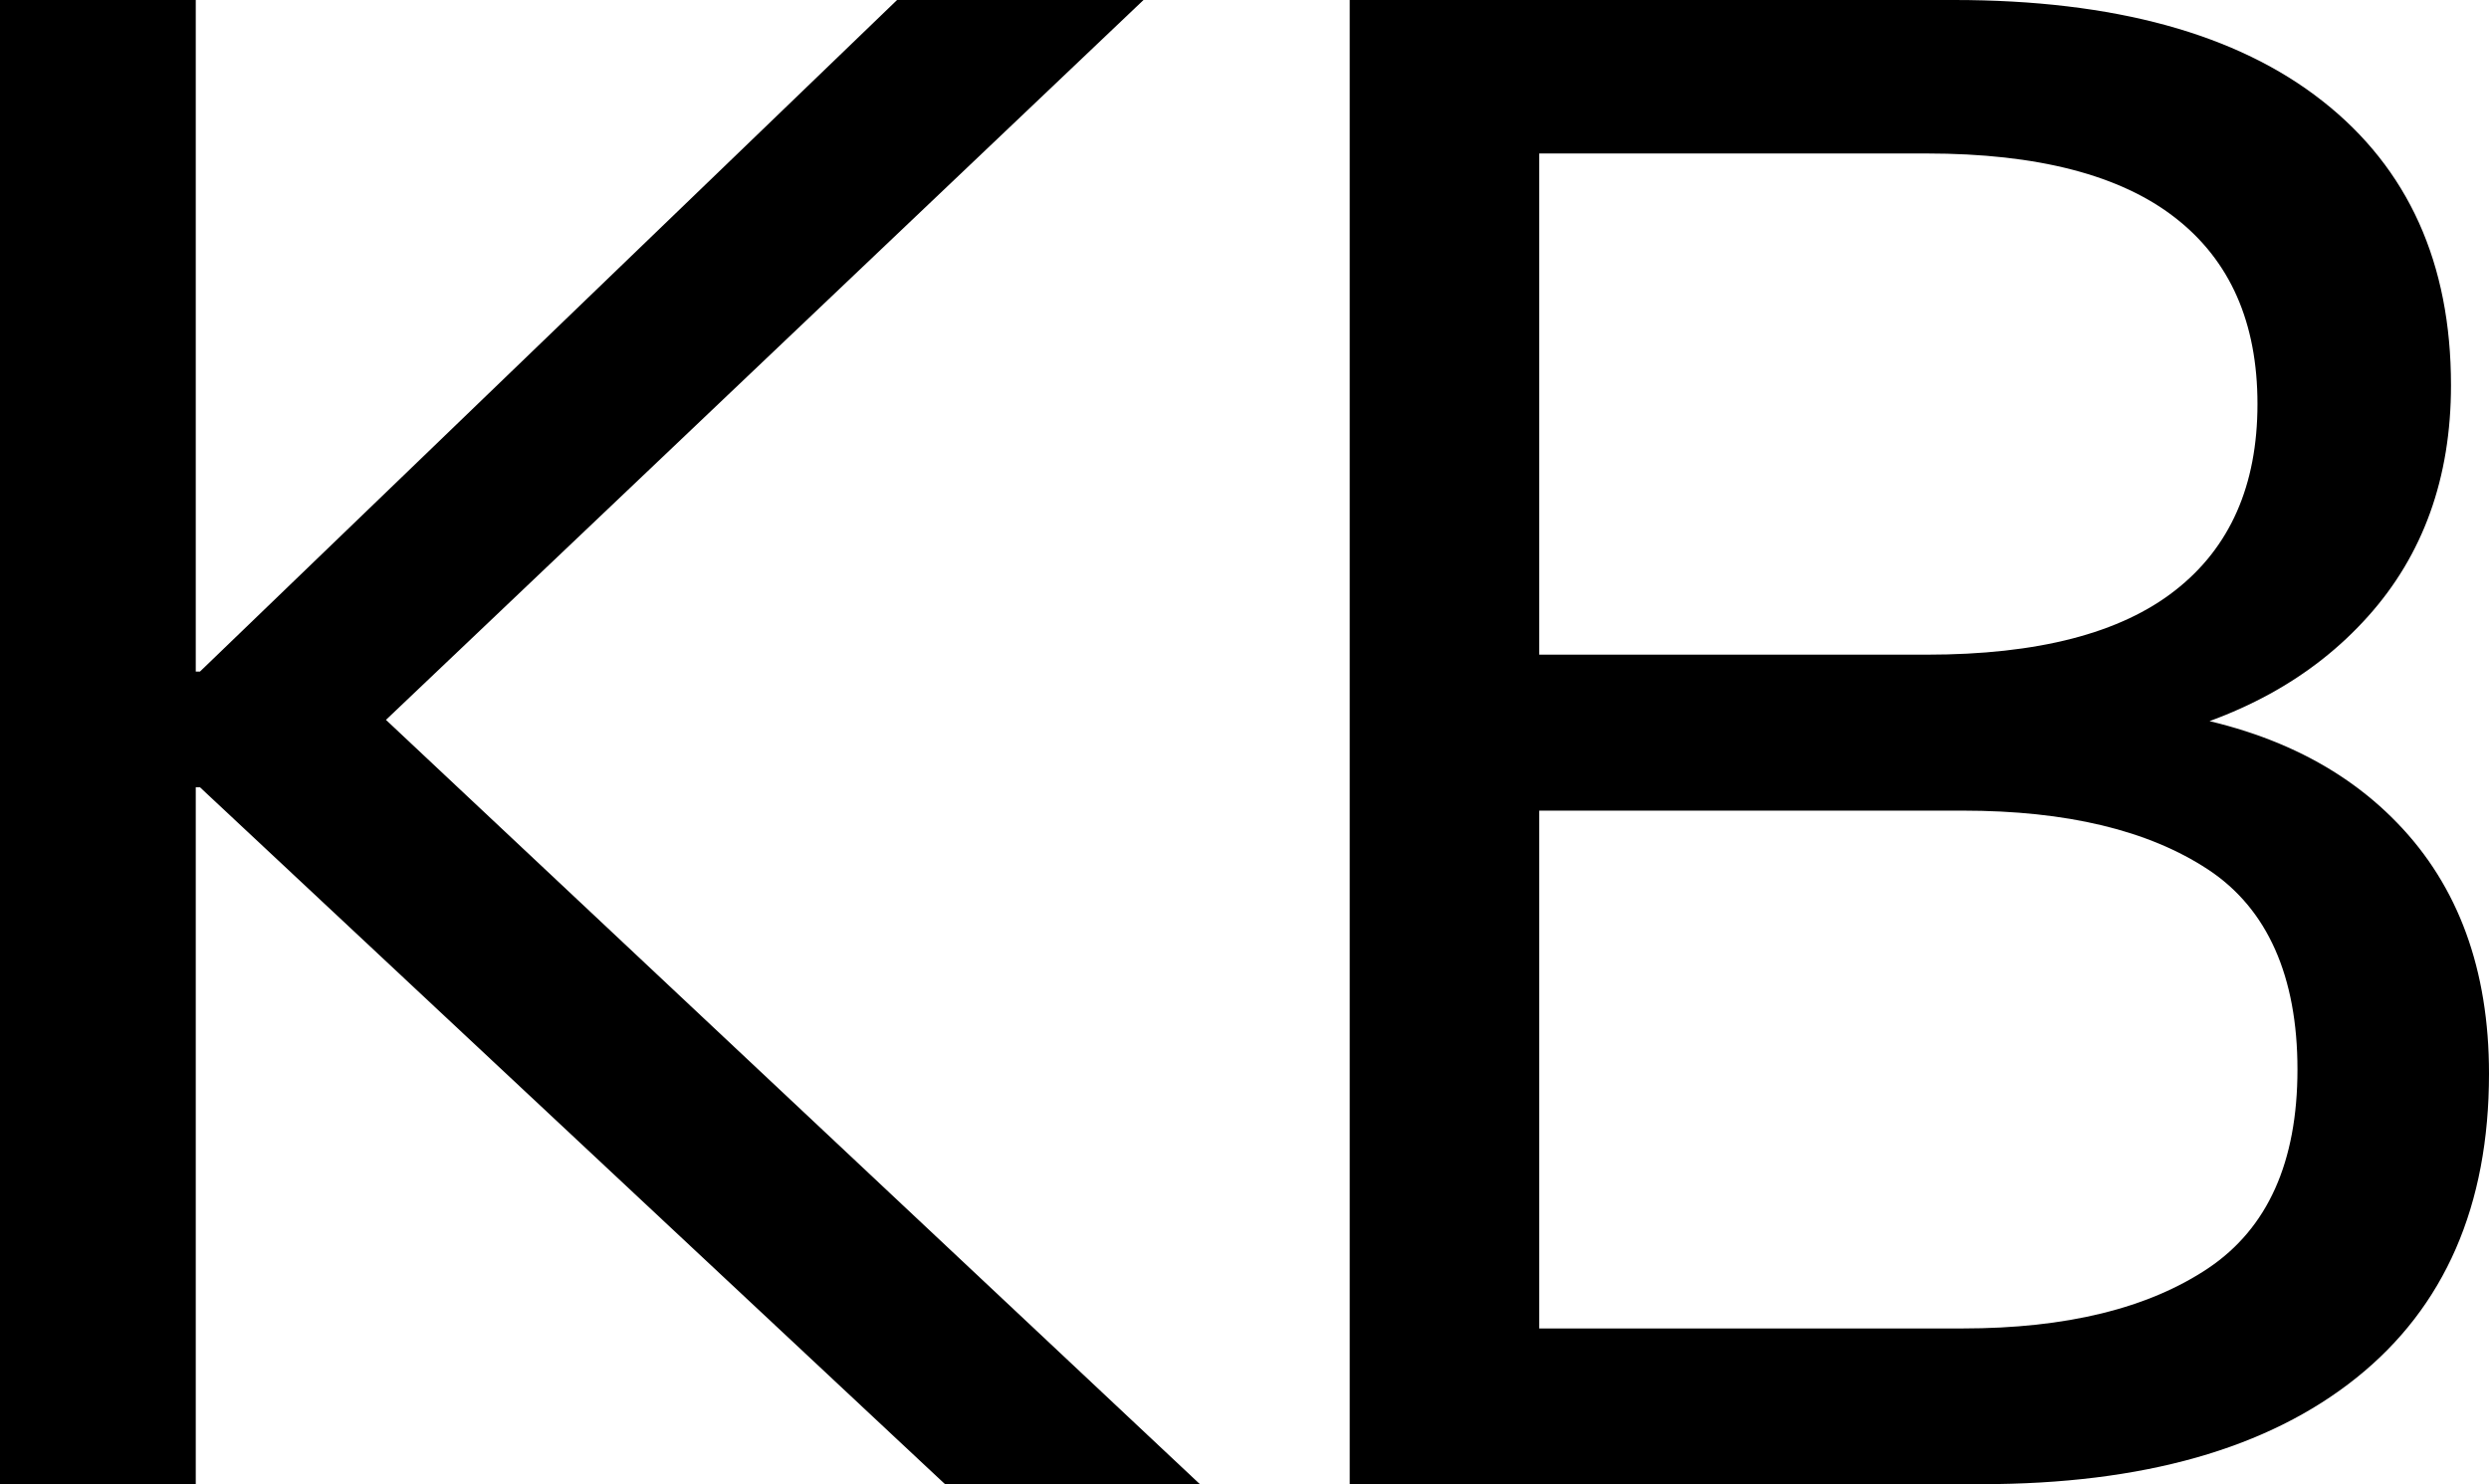 <?xml version="1.0" encoding="UTF-8"?>
<svg id="Capa_2" data-name="Capa 2" xmlns="http://www.w3.org/2000/svg" viewBox="0 0 100.19 59.76">
  <defs>
    <style>
      .cls-1 {
        fill: #000;
        stroke-width: 0px;
      }
    </style>
  </defs>
  <g id="Capa_1-2" data-name="Capa 1">
    <g>
      <path class="cls-1" d="M0,59.76V0h7.88v27.04h.17L36.11,0h9.92L13.48,30.94l.08-3.81,34.75,32.64h-10.26L8.05,31.7h-.17v28.06H0Z"/>
      <path class="cls-1" d="M54.33,59.76V0h24.33c6.44,0,11.39,1.36,14.83,4.07,3.45,2.71,5.17,6.53,5.17,11.44,0,3.73-1.12,6.84-3.35,9.32-2.23,2.49-5.27,4.15-9.11,5v-1.27c4.41.51,7.84,2.03,10.3,4.58,2.46,2.54,3.69,5.91,3.69,10.09,0,5.31-1.78,9.4-5.34,12.25-3.56,2.85-8.59,4.28-15.09,4.28h-25.43ZM61.96,26.36h15.6c4.46,0,7.8-.86,10-2.59,2.2-1.72,3.31-4.22,3.31-7.5s-1.1-5.78-3.31-7.5c-2.2-1.72-5.54-2.59-10-2.59h-15.6v20.17ZM61.96,53.49h17.04c4.18,0,7.47-.81,9.88-2.42,2.4-1.61,3.6-4.28,3.6-8.01s-1.2-6.47-3.6-8.05c-2.4-1.58-5.69-2.37-9.88-2.37h-17.04v20.85Z"/>
    </g>
  </g>
</svg>